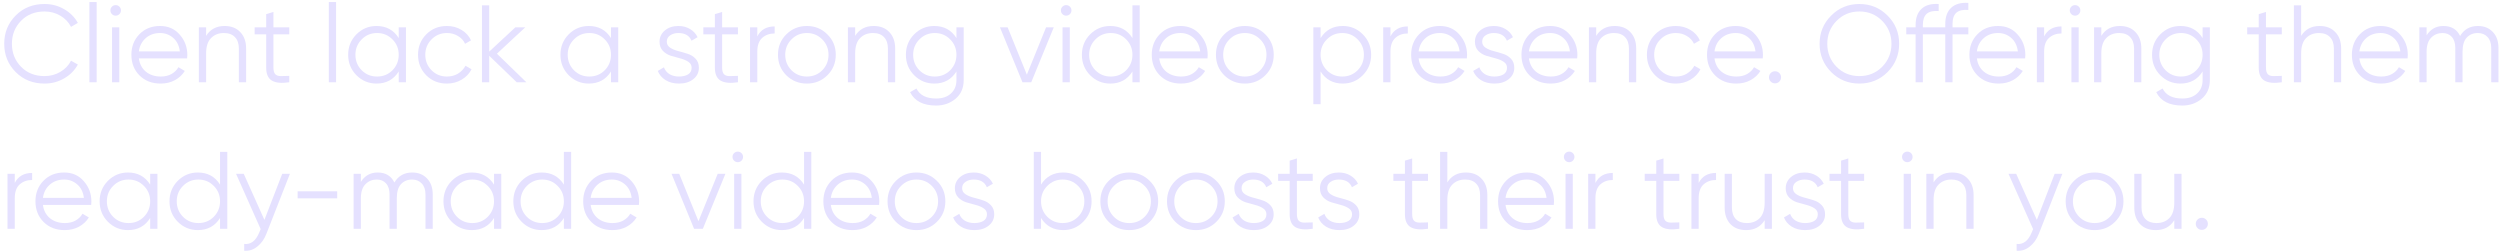 <svg width="466" height="47" viewBox="0 0 466 47" fill="none" xmlns="http://www.w3.org/2000/svg">
<path d="M411.219 42.521C411.001 42.74 410.734 42.849 410.42 42.849C410.106 42.849 409.84 42.74 409.621 42.521C409.403 42.303 409.294 42.036 409.294 41.722C409.294 41.408 409.403 41.142 409.621 40.923C409.84 40.705 410.106 40.596 410.42 40.596C410.734 40.596 411.001 40.705 411.219 40.923C411.438 41.142 411.547 41.408 411.547 41.722C411.547 42.036 411.438 42.303 411.219 42.521Z" fill="#E5E1FF"/>
<path d="M405.287 32.402H406.639V42.644H405.287V41.047C404.522 42.276 403.375 42.89 401.845 42.89C400.603 42.89 399.619 42.514 398.896 41.764C398.186 40.999 397.831 39.974 397.831 38.691V32.402H399.182V38.691C399.182 39.606 399.422 40.316 399.899 40.821C400.391 41.327 401.081 41.579 401.968 41.579C402.952 41.579 403.75 41.272 404.365 40.657C404.979 40.029 405.287 39.066 405.287 37.769V32.402Z" fill="#E5E1FF"/>
<path d="M394.237 41.353C393.199 42.378 391.929 42.89 390.427 42.89C388.925 42.89 387.648 42.378 386.597 41.353C385.559 40.316 385.04 39.039 385.04 37.523C385.04 36.007 385.559 34.737 386.597 33.713C387.648 32.675 388.925 32.156 390.427 32.156C391.929 32.156 393.199 32.675 394.237 33.713C395.289 34.737 395.814 36.007 395.814 37.523C395.814 39.039 395.289 40.316 394.237 41.353ZM387.559 40.411C388.338 41.19 389.294 41.579 390.427 41.579C391.561 41.579 392.516 41.19 393.295 40.411C394.073 39.619 394.462 38.657 394.462 37.523C394.462 36.39 394.073 35.434 393.295 34.655C392.516 33.863 391.561 33.467 390.427 33.467C389.294 33.467 388.338 33.863 387.559 34.655C386.781 35.434 386.392 36.39 386.392 37.523C386.392 38.657 386.781 39.619 387.559 40.411Z" fill="#E5E1FF"/>
<path d="M382.986 32.402H384.42L380.037 43.587C379.641 44.597 379.074 45.389 378.337 45.963C377.613 46.55 376.8 46.809 375.899 46.741V45.471C377.128 45.608 378.063 44.898 378.705 43.341L378.972 42.706L374.383 32.402H375.817L379.668 40.985L382.986 32.402Z" fill="#E5E1FF"/>
<path d="M363.862 32.156C365.105 32.156 366.082 32.539 366.792 33.303C367.515 34.054 367.877 35.072 367.877 36.355V42.644H366.525V36.355C366.525 35.441 366.28 34.73 365.788 34.225C365.31 33.72 364.627 33.467 363.74 33.467C362.756 33.467 361.957 33.781 361.343 34.41C360.728 35.024 360.421 35.98 360.421 37.277V42.644H359.069V32.402H360.421V34C361.186 32.771 362.333 32.156 363.862 32.156Z" fill="#E5E1FF"/>
<path d="M356.221 29.943C356.029 30.134 355.797 30.23 355.524 30.23C355.251 30.23 355.019 30.134 354.828 29.943C354.637 29.752 354.541 29.52 354.541 29.247C354.541 28.974 354.637 28.742 354.828 28.55C355.019 28.359 355.251 28.264 355.524 28.264C355.797 28.264 356.029 28.359 356.221 28.55C356.412 28.742 356.507 28.974 356.507 29.247C356.507 29.52 356.412 29.752 356.221 29.943ZM354.848 42.643V32.401H356.2V42.643H354.848Z" fill="#E5E1FF"/>
<path d="M347.474 33.712H344.525V39.919C344.525 40.478 344.634 40.881 344.852 41.127C345.071 41.359 345.399 41.482 345.836 41.496C346.273 41.496 346.819 41.482 347.474 41.455V42.643C346.04 42.861 344.962 42.759 344.238 42.336C343.528 41.912 343.173 41.107 343.173 39.919V33.712H341.022V32.401H343.173V29.943L344.525 29.533V32.401H347.474V33.712Z" fill="#E5E1FF"/>
<path d="M334.21 35.085C334.21 35.55 334.414 35.919 334.824 36.192C335.234 36.465 335.732 36.676 336.319 36.827C336.907 36.977 337.494 37.148 338.081 37.339C338.668 37.516 339.167 37.824 339.576 38.26C339.986 38.684 340.191 39.244 340.191 39.94C340.191 40.814 339.843 41.524 339.146 42.07C338.463 42.617 337.576 42.89 336.483 42.89C335.5 42.89 334.66 42.671 333.964 42.234C333.281 41.797 332.803 41.231 332.53 40.534L333.677 39.858C333.868 40.391 334.21 40.814 334.701 41.128C335.206 41.429 335.8 41.579 336.483 41.579C337.152 41.579 337.712 41.449 338.163 41.19C338.614 40.916 338.839 40.5 338.839 39.94C338.839 39.476 338.634 39.107 338.224 38.834C337.815 38.561 337.316 38.349 336.729 38.199C336.142 38.049 335.555 37.885 334.967 37.707C334.38 37.516 333.882 37.209 333.472 36.786C333.062 36.349 332.858 35.782 332.858 35.085C332.858 34.252 333.185 33.556 333.841 32.996C334.51 32.436 335.35 32.156 336.36 32.156C337.193 32.156 337.924 32.347 338.552 32.73C339.18 33.099 339.645 33.604 339.945 34.246L338.818 34.901C338.422 33.945 337.603 33.467 336.36 33.467C335.773 33.467 335.268 33.611 334.845 33.897C334.421 34.17 334.21 34.566 334.21 35.085Z" fill="#E5E1FF"/>
<path d="M328.932 32.402H330.284V42.644H328.932V41.047C328.167 42.276 327.02 42.89 325.491 42.89C324.248 42.89 323.265 42.514 322.541 41.764C321.831 40.999 321.476 39.974 321.476 38.691V32.402H322.828V38.691C322.828 39.606 323.067 40.316 323.545 40.821C324.037 41.327 324.726 41.579 325.614 41.579C326.597 41.579 327.396 41.272 328.01 40.657C328.625 40.029 328.932 39.066 328.932 37.769V32.402Z" fill="#E5E1FF"/>
<path d="M316.633 34.102C317.261 32.86 318.34 32.238 319.869 32.238V33.549C318.941 33.549 318.169 33.822 317.555 34.369C316.94 34.915 316.633 35.775 316.633 36.95V42.644H315.281V32.402H316.633V34.102Z" fill="#E5E1FF"/>
<path d="M313.028 33.712H310.078V39.919C310.078 40.478 310.187 40.881 310.406 41.127C310.624 41.359 310.952 41.482 311.389 41.496C311.826 41.496 312.372 41.482 313.028 41.455V42.643C311.594 42.861 310.515 42.759 309.791 42.336C309.081 41.912 308.726 41.107 308.726 39.919V33.712H306.575V32.401H308.726V29.943L310.078 29.533V32.401H313.028V33.712Z" fill="#E5E1FF"/>
<path d="M297.389 34.102C298.017 32.86 299.096 32.238 300.626 32.238V33.549C299.697 33.549 298.926 33.822 298.311 34.369C297.697 34.915 297.389 35.775 297.389 36.95V42.644H296.037V32.402H297.389V34.102Z" fill="#E5E1FF"/>
<path d="M293.189 29.943C292.998 30.134 292.766 30.23 292.492 30.23C292.219 30.23 291.987 30.134 291.796 29.943C291.605 29.752 291.509 29.52 291.509 29.247C291.509 28.974 291.605 28.742 291.796 28.55C291.987 28.359 292.219 28.264 292.492 28.264C292.766 28.264 292.998 28.359 293.189 28.55C293.38 28.742 293.476 28.974 293.476 29.247C293.476 29.52 293.38 29.752 293.189 29.943ZM291.816 42.643V32.401H293.168V42.643H291.816Z" fill="#E5E1FF"/>
<path d="M284.586 32.156C286.102 32.156 287.324 32.696 288.253 33.775C289.195 34.84 289.666 36.103 289.666 37.564C289.666 37.714 289.652 37.926 289.625 38.199H280.633C280.769 39.237 281.206 40.063 281.943 40.678C282.695 41.278 283.616 41.579 284.709 41.579C285.487 41.579 286.156 41.422 286.716 41.108C287.29 40.78 287.72 40.357 288.007 39.838L289.195 40.534C288.744 41.258 288.13 41.831 287.351 42.255C286.573 42.678 285.685 42.89 284.688 42.89C283.077 42.89 281.766 42.385 280.755 41.374C279.745 40.364 279.24 39.08 279.24 37.523C279.24 35.994 279.738 34.717 280.735 33.693C281.732 32.668 283.015 32.156 284.586 32.156ZM284.586 33.467C283.521 33.467 282.626 33.788 281.903 34.43C281.192 35.058 280.769 35.877 280.633 36.888H288.273C288.136 35.809 287.72 34.969 287.023 34.368C286.327 33.768 285.515 33.467 284.586 33.467Z" fill="#E5E1FF"/>
<path d="M273.225 32.156C274.468 32.156 275.444 32.538 276.154 33.303C276.878 34.054 277.24 35.071 277.24 36.355V42.643H275.888V36.355C275.888 35.44 275.642 34.73 275.151 34.224C274.673 33.719 273.99 33.467 273.102 33.467C272.119 33.467 271.32 33.781 270.706 34.409C270.091 35.023 269.784 35.979 269.784 37.277V42.643H268.432V28.305H269.784V33.999C270.549 32.77 271.696 32.156 273.225 32.156Z" fill="#E5E1FF"/>
<path d="M266.179 33.712H263.229V39.919C263.229 40.478 263.338 40.881 263.557 41.127C263.775 41.359 264.103 41.482 264.54 41.496C264.977 41.496 265.523 41.482 266.179 41.455V42.643C264.745 42.861 263.666 42.759 262.942 42.336C262.232 41.912 261.877 41.107 261.877 39.919V33.712H259.726V32.401H261.877V29.943L263.229 29.533V32.401H266.179V33.712Z" fill="#E5E1FF"/>
<path d="M247.393 35.085C247.393 35.55 247.598 35.919 248.008 36.192C248.417 36.465 248.916 36.676 249.503 36.827C250.09 36.977 250.677 37.148 251.264 37.339C251.852 37.516 252.35 37.824 252.76 38.26C253.169 38.684 253.374 39.244 253.374 39.94C253.374 40.814 253.026 41.524 252.33 42.07C251.647 42.617 250.759 42.89 249.667 42.89C248.684 42.89 247.844 42.671 247.147 42.234C246.464 41.797 245.986 41.231 245.713 40.534L246.86 39.858C247.052 40.391 247.393 40.814 247.885 41.128C248.39 41.429 248.984 41.579 249.667 41.579C250.336 41.579 250.896 41.449 251.346 41.19C251.797 40.916 252.022 40.5 252.022 39.94C252.022 39.476 251.818 39.107 251.408 38.834C250.998 38.561 250.5 38.349 249.913 38.199C249.325 38.049 248.738 37.885 248.151 37.707C247.564 37.516 247.065 37.209 246.656 36.786C246.246 36.349 246.041 35.782 246.041 35.085C246.041 34.252 246.369 33.556 247.024 32.996C247.693 32.436 248.533 32.156 249.544 32.156C250.377 32.156 251.107 32.347 251.736 32.73C252.364 33.099 252.828 33.604 253.129 34.246L252.002 34.901C251.606 33.945 250.787 33.467 249.544 33.467C248.957 33.467 248.451 33.611 248.028 33.897C247.605 34.17 247.393 34.566 247.393 35.085Z" fill="#E5E1FF"/>
<path d="M244.695 33.712H241.745V39.919C241.745 40.478 241.854 40.881 242.073 41.127C242.291 41.359 242.619 41.482 243.056 41.496C243.493 41.496 244.039 41.482 244.695 41.455V42.643C243.261 42.861 242.182 42.759 241.458 42.336C240.748 41.912 240.393 41.107 240.393 39.919V33.712H238.242V32.401H240.393V29.943L241.745 29.533V32.401H244.695V33.712Z" fill="#E5E1FF"/>
<path d="M231.43 35.085C231.43 35.55 231.635 35.919 232.045 36.192C232.454 36.465 232.953 36.676 233.54 36.827C234.127 36.977 234.714 37.148 235.301 37.339C235.889 37.516 236.387 37.824 236.797 38.26C237.206 38.684 237.411 39.244 237.411 39.94C237.411 40.814 237.063 41.524 236.367 42.07C235.684 42.617 234.796 42.89 233.704 42.89C232.721 42.89 231.881 42.671 231.184 42.234C230.501 41.797 230.023 41.231 229.75 40.534L230.897 39.858C231.089 40.391 231.43 40.814 231.922 41.128C232.427 41.429 233.021 41.579 233.704 41.579C234.373 41.579 234.933 41.449 235.383 41.19C235.834 40.916 236.059 40.5 236.059 39.94C236.059 39.476 235.855 39.107 235.445 38.834C235.035 38.561 234.537 38.349 233.95 38.199C233.362 38.049 232.775 37.885 232.188 37.707C231.601 37.516 231.102 37.209 230.693 36.786C230.283 36.349 230.078 35.782 230.078 35.085C230.078 34.252 230.406 33.556 231.061 32.996C231.73 32.436 232.57 32.156 233.581 32.156C234.414 32.156 235.144 32.347 235.773 32.73C236.401 33.099 236.865 33.604 237.166 34.246L236.039 34.901C235.643 33.945 234.824 33.467 233.581 33.467C232.994 33.467 232.488 33.611 232.065 33.897C231.642 34.17 231.43 34.566 231.43 35.085Z" fill="#E5E1FF"/>
<path d="M226.725 41.353C225.687 42.378 224.417 42.89 222.915 42.89C221.413 42.89 220.136 42.378 219.085 41.353C218.047 40.316 217.528 39.039 217.528 37.523C217.528 36.007 218.047 34.737 219.085 33.713C220.136 32.675 221.413 32.156 222.915 32.156C224.417 32.156 225.687 32.675 226.725 33.713C227.777 34.737 228.302 36.007 228.302 37.523C228.302 39.039 227.777 40.316 226.725 41.353ZM220.047 40.411C220.826 41.19 221.782 41.579 222.915 41.579C224.049 41.579 225.005 41.19 225.783 40.411C226.561 39.619 226.951 38.657 226.951 37.523C226.951 36.39 226.561 35.434 225.783 34.655C225.005 33.863 224.049 33.467 222.915 33.467C221.782 33.467 220.826 33.863 220.047 34.655C219.269 35.434 218.88 36.39 218.88 37.523C218.88 38.657 219.269 39.619 220.047 40.411Z" fill="#E5E1FF"/>
<path d="M214.303 41.353C213.265 42.378 211.995 42.89 210.493 42.89C208.991 42.89 207.714 42.378 206.662 41.353C205.625 40.316 205.106 39.039 205.106 37.523C205.106 36.007 205.625 34.737 206.662 33.713C207.714 32.675 208.991 32.156 210.493 32.156C211.995 32.156 213.265 32.675 214.303 33.713C215.354 34.737 215.88 36.007 215.88 37.523C215.88 39.039 215.354 40.316 214.303 41.353ZM207.625 40.411C208.404 41.19 209.36 41.579 210.493 41.579C211.626 41.579 212.582 41.19 213.361 40.411C214.139 39.619 214.528 38.657 214.528 37.523C214.528 36.39 214.139 35.434 213.361 34.655C212.582 33.863 211.626 33.467 210.493 33.467C209.36 33.467 208.404 33.863 207.625 34.655C206.847 35.434 206.458 36.39 206.458 37.523C206.458 38.657 206.847 39.619 207.625 40.411Z" fill="#E5E1FF"/>
<path d="M198.187 32.156C199.648 32.156 200.891 32.675 201.915 33.712C202.953 34.75 203.472 36.02 203.472 37.522C203.472 39.025 202.953 40.295 201.915 41.332C200.891 42.37 199.648 42.889 198.187 42.889C196.371 42.889 194.992 42.138 194.05 40.636V42.643H192.698V28.305H194.05V34.409C194.992 32.907 196.371 32.156 198.187 32.156ZM195.217 40.411C195.996 41.189 196.951 41.578 198.085 41.578C199.218 41.578 200.174 41.189 200.953 40.411C201.731 39.619 202.12 38.656 202.12 37.522C202.12 36.389 201.731 35.433 200.953 34.655C200.174 33.863 199.218 33.467 198.085 33.467C196.951 33.467 195.996 33.863 195.217 34.655C194.439 35.433 194.05 36.389 194.05 37.522C194.05 38.656 194.439 39.619 195.217 40.411Z" fill="#E5E1FF"/>
<path d="M179.34 35.085C179.34 35.55 179.545 35.919 179.955 36.192C180.364 36.465 180.863 36.676 181.45 36.827C182.037 36.977 182.624 37.148 183.212 37.339C183.799 37.516 184.297 37.824 184.707 38.26C185.117 38.684 185.321 39.244 185.321 39.94C185.321 40.814 184.973 41.524 184.277 42.07C183.594 42.617 182.706 42.89 181.614 42.89C180.631 42.89 179.791 42.671 179.094 42.234C178.412 41.797 177.934 41.231 177.661 40.534L178.808 39.858C178.999 40.391 179.34 40.814 179.832 41.128C180.337 41.429 180.931 41.579 181.614 41.579C182.283 41.579 182.843 41.449 183.294 41.19C183.744 40.916 183.97 40.5 183.97 39.94C183.97 39.476 183.765 39.107 183.355 38.834C182.945 38.561 182.447 38.349 181.86 38.199C181.273 38.049 180.685 37.885 180.098 37.707C179.511 37.516 179.012 37.209 178.603 36.786C178.193 36.349 177.988 35.782 177.988 35.085C177.988 34.252 178.316 33.556 178.971 32.996C179.641 32.436 180.48 32.156 181.491 32.156C182.324 32.156 183.055 32.347 183.683 32.73C184.311 33.099 184.775 33.604 185.076 34.246L183.949 34.901C183.553 33.945 182.734 33.467 181.491 33.467C180.904 33.467 180.399 33.611 179.975 33.897C179.552 34.17 179.34 34.566 179.34 35.085Z" fill="#E5E1FF"/>
<path d="M174.635 41.353C173.598 42.378 172.328 42.89 170.825 42.89C169.323 42.89 168.046 42.378 166.995 41.353C165.957 40.316 165.438 39.039 165.438 37.523C165.438 36.007 165.957 34.737 166.995 33.713C168.046 32.675 169.323 32.156 170.825 32.156C172.328 32.156 173.598 32.675 174.635 33.713C175.687 34.737 176.213 36.007 176.213 37.523C176.213 39.039 175.687 40.316 174.635 41.353ZM167.958 40.411C168.736 41.19 169.692 41.579 170.825 41.579C171.959 41.579 172.915 41.19 173.693 40.411C174.472 39.619 174.861 38.657 174.861 37.523C174.861 36.39 174.472 35.434 173.693 34.655C172.915 33.863 171.959 33.467 170.825 33.467C169.692 33.467 168.736 33.863 167.958 34.655C167.179 35.434 166.79 36.39 166.79 37.523C166.79 38.657 167.179 39.619 167.958 40.411Z" fill="#E5E1FF"/>
<path d="M158.822 32.156C160.338 32.156 161.56 32.696 162.489 33.775C163.431 34.84 163.902 36.103 163.902 37.564C163.902 37.714 163.889 37.926 163.861 38.199H154.869C155.005 39.237 155.442 40.063 156.18 40.678C156.931 41.278 157.853 41.579 158.945 41.579C159.723 41.579 160.393 41.422 160.953 41.108C161.526 40.78 161.956 40.357 162.243 39.838L163.431 40.534C162.98 41.258 162.366 41.831 161.588 42.255C160.809 42.678 159.921 42.89 158.925 42.89C157.313 42.89 156.002 42.385 154.992 41.374C153.981 40.364 153.476 39.08 153.476 37.523C153.476 35.994 153.974 34.717 154.971 33.693C155.968 32.668 157.252 32.156 158.822 32.156ZM158.822 33.467C157.757 33.467 156.863 33.788 156.139 34.43C155.429 35.058 155.005 35.877 154.869 36.888H162.509C162.373 35.809 161.956 34.969 161.26 34.368C160.563 33.768 159.751 33.467 158.822 33.467Z" fill="#E5E1FF"/>
<path d="M149.876 28.305H151.228V42.643H149.876V40.636C148.934 42.138 147.555 42.889 145.738 42.889C144.277 42.889 143.028 42.37 141.99 41.332C140.966 40.295 140.453 39.025 140.453 37.522C140.453 36.02 140.966 34.75 141.99 33.712C143.028 32.675 144.277 32.156 145.738 32.156C147.555 32.156 148.934 32.907 149.876 34.409V28.305ZM142.973 40.411C143.751 41.189 144.707 41.578 145.841 41.578C146.974 41.578 147.93 41.189 148.708 40.411C149.487 39.619 149.876 38.656 149.876 37.522C149.876 36.389 149.487 35.433 148.708 34.655C147.93 33.863 146.974 33.467 145.841 33.467C144.707 33.467 143.751 33.863 142.973 34.655C142.195 35.433 141.805 36.389 141.805 37.522C141.805 38.656 142.195 39.619 142.973 40.411Z" fill="#E5E1FF"/>
<path d="M138.22 29.943C138.028 30.134 137.796 30.23 137.523 30.23C137.25 30.23 137.018 30.134 136.827 29.943C136.635 29.752 136.54 29.52 136.54 29.247C136.54 28.974 136.635 28.742 136.827 28.55C137.018 28.359 137.25 28.264 137.523 28.264C137.796 28.264 138.028 28.359 138.22 28.55C138.411 28.742 138.506 28.974 138.506 29.247C138.506 29.52 138.411 29.752 138.22 29.943ZM136.847 42.643V32.401H138.199V42.643H136.847Z" fill="#E5E1FF"/>
<path d="M133.779 32.402H135.213L131.014 42.644H129.375L125.176 32.402H126.61L130.195 41.231L133.779 32.402Z" fill="#E5E1FF"/>
<path d="M114.054 32.156C115.57 32.156 116.792 32.696 117.72 33.775C118.663 34.84 119.134 36.103 119.134 37.564C119.134 37.714 119.12 37.926 119.093 38.199H110.1C110.237 39.237 110.674 40.063 111.411 40.678C112.162 41.278 113.084 41.579 114.177 41.579C114.955 41.579 115.624 41.422 116.184 41.108C116.758 40.78 117.188 40.357 117.475 39.838L118.663 40.534C118.212 41.258 117.597 41.831 116.819 42.255C116.041 42.678 115.153 42.89 114.156 42.89C112.545 42.89 111.234 42.385 110.223 41.374C109.213 40.364 108.707 39.08 108.707 37.523C108.707 35.994 109.206 34.717 110.203 33.693C111.2 32.668 112.483 32.156 114.054 32.156ZM114.054 33.467C112.989 33.467 112.094 33.788 111.37 34.43C110.66 35.058 110.237 35.877 110.1 36.888H117.741C117.604 35.809 117.188 34.969 116.491 34.368C115.795 33.768 114.982 33.467 114.054 33.467Z" fill="#E5E1FF"/>
<path d="M105.108 28.305H106.46V42.643H105.108V40.636C104.165 42.138 102.786 42.889 100.97 42.889C99.509 42.889 98.259 42.37 97.221 41.332C96.197 40.295 95.685 39.025 95.685 37.522C95.685 36.02 96.197 34.75 97.221 33.712C98.259 32.675 99.509 32.156 100.97 32.156C102.786 32.156 104.165 32.907 105.108 34.409V28.305ZM98.204 40.411C98.983 41.189 99.939 41.578 101.072 41.578C102.206 41.578 103.162 41.189 103.94 40.411C104.718 39.619 105.108 38.656 105.108 37.522C105.108 36.389 104.718 35.433 103.94 34.655C103.162 33.863 102.206 33.467 101.072 33.467C99.939 33.467 98.983 33.863 98.204 34.655C97.426 35.433 97.037 36.389 97.037 37.522C97.037 38.656 97.426 39.619 98.204 40.411Z" fill="#E5E1FF"/>
<path d="M92.085 32.402H93.437V42.644H92.085V40.637C91.143 42.139 89.764 42.89 87.947 42.89C86.486 42.89 85.237 42.371 84.199 41.333C83.175 40.295 82.662 39.025 82.662 37.523C82.662 36.021 83.175 34.751 84.199 33.713C85.237 32.675 86.486 32.156 87.947 32.156C89.764 32.156 91.143 32.907 92.085 34.41V32.402ZM85.182 40.411C85.96 41.19 86.916 41.579 88.05 41.579C89.183 41.579 90.139 41.19 90.918 40.411C91.696 39.619 92.085 38.657 92.085 37.523C92.085 36.39 91.696 35.434 90.918 34.655C90.139 33.863 89.183 33.467 88.05 33.467C86.916 33.467 85.96 33.863 85.182 34.655C84.404 35.434 84.014 36.39 84.014 37.523C84.014 38.657 84.404 39.619 85.182 40.411Z" fill="#E5E1FF"/>
<path d="M76.832 32.156C77.979 32.156 78.9 32.525 79.597 33.262C80.307 34 80.662 34.997 80.662 36.253V42.644H79.31V36.253C79.31 35.365 79.078 34.683 78.614 34.205C78.163 33.713 77.562 33.467 76.811 33.467C75.965 33.467 75.275 33.754 74.742 34.328C74.223 34.887 73.964 35.768 73.964 36.97V42.644H72.612V36.253C72.612 35.352 72.393 34.662 71.956 34.184C71.533 33.706 70.953 33.467 70.215 33.467C69.396 33.467 68.7 33.754 68.126 34.328C67.552 34.901 67.266 35.782 67.266 36.97V42.644H65.914V32.402H67.266V33.897C68.003 32.737 69.048 32.156 70.4 32.156C71.874 32.156 72.912 32.778 73.513 34.02C74.251 32.778 75.357 32.156 76.832 32.156Z" fill="#E5E1FF"/>
<path d="M55.477 36.969V35.658H62.851V36.969H55.477Z" fill="#E5E1FF"/>
<path d="M52.604 32.402H54.038L49.654 43.587C49.258 44.597 48.692 45.389 47.954 45.963C47.23 46.55 46.418 46.809 45.517 46.741V45.471C46.746 45.608 47.681 44.898 48.323 43.341L48.589 42.706L44.001 32.402H45.435L49.286 40.985L52.604 32.402Z" fill="#E5E1FF"/>
<path d="M41.016 28.305H42.367V42.643H41.016V40.636C40.073 42.138 38.694 42.889 36.878 42.889C35.417 42.889 34.167 42.37 33.129 41.332C32.105 40.295 31.593 39.025 31.593 37.522C31.593 36.02 32.105 34.75 33.129 33.712C34.167 32.675 35.417 32.156 36.878 32.156C38.694 32.156 40.073 32.907 41.016 34.409V28.305ZM34.112 40.411C34.891 41.189 35.847 41.578 36.98 41.578C38.114 41.578 39.069 41.189 39.848 40.411C40.626 39.619 41.016 38.656 41.016 37.522C41.016 36.389 40.626 35.433 39.848 34.655C39.069 33.863 38.114 33.467 36.98 33.467C35.847 33.467 34.891 33.863 34.112 34.655C33.334 35.433 32.945 36.389 32.945 37.522C32.945 38.656 33.334 39.619 34.112 40.411Z" fill="#E5E1FF"/>
<path d="M27.993 32.402H29.345V42.644H27.993V40.637C27.051 42.139 25.672 42.89 23.855 42.89C22.394 42.89 21.145 42.371 20.107 41.333C19.082 40.295 18.57 39.025 18.57 37.523C18.57 36.021 19.082 34.751 20.107 33.713C21.145 32.675 22.394 32.156 23.855 32.156C25.672 32.156 27.051 32.907 27.993 34.41V32.402ZM21.09 40.411C21.868 41.19 22.824 41.579 23.958 41.579C25.091 41.579 26.047 41.19 26.825 40.411C27.604 39.619 27.993 38.657 27.993 37.523C27.993 36.39 27.604 35.434 26.825 34.655C26.047 33.863 25.091 33.467 23.958 33.467C22.824 33.467 21.868 33.863 21.09 34.655C20.312 35.434 19.922 36.39 19.922 37.523C19.922 38.657 20.312 39.619 21.09 40.411Z" fill="#E5E1FF"/>
<path d="M11.954 32.156C13.47 32.156 14.693 32.696 15.621 33.775C16.563 34.84 17.034 36.103 17.034 37.564C17.034 37.714 17.021 37.926 16.994 38.199H8.001C8.138 39.237 8.575 40.063 9.312 40.678C10.063 41.278 10.985 41.579 12.077 41.579C12.856 41.579 13.525 41.422 14.085 41.108C14.658 40.78 15.088 40.357 15.375 39.838L16.563 40.534C16.113 41.258 15.498 41.831 14.72 42.255C13.941 42.678 13.054 42.89 12.057 42.89C10.445 42.89 9.134 42.385 8.124 41.374C7.113 40.364 6.608 39.08 6.608 37.523C6.608 35.994 7.107 34.717 8.103 33.693C9.1 32.668 10.384 32.156 11.954 32.156ZM11.954 33.467C10.889 33.467 9.995 33.788 9.271 34.43C8.561 35.058 8.138 35.877 8.001 36.888H15.642C15.505 35.809 15.088 34.969 14.392 34.368C13.696 33.768 12.883 33.467 11.954 33.467Z" fill="#E5E1FF"/>
<path d="M2.753 34.102C3.382 32.86 4.46 32.238 5.99 32.238V33.549C5.061 33.549 4.29 33.822 3.675 34.369C3.061 34.915 2.753 35.775 2.753 36.95V42.644H1.401V32.402H2.753V34.102Z" fill="#E5E1FF"/>
<path d="M461.884 4.844C463.032 4.844 463.953 5.212 464.65 5.95C465.36 6.687 465.715 7.684 465.715 8.941V15.332H464.363V8.941C464.363 8.053 464.131 7.37 463.667 6.892C463.216 6.401 462.615 6.155 461.864 6.155C461.017 6.155 460.328 6.441 459.795 7.015C459.276 7.575 459.017 8.456 459.017 9.657V15.332H457.665V8.941C457.665 8.039 457.446 7.35 457.009 6.872C456.586 6.394 456.006 6.155 455.268 6.155C454.449 6.155 453.752 6.441 453.179 7.015C452.605 7.589 452.319 8.469 452.319 9.657V15.332H450.967V5.09H452.319V6.585C453.056 5.424 454.101 4.844 455.453 4.844C456.927 4.844 457.965 5.465 458.566 6.708C459.303 5.465 460.41 4.844 461.884 4.844Z" fill="#E5E1FF"/>
<path d="M443.736 4.844C445.252 4.844 446.474 5.383 447.403 6.462C448.345 7.527 448.816 8.79 448.816 10.252C448.816 10.402 448.802 10.613 448.775 10.886H439.783C439.919 11.924 440.356 12.751 441.094 13.365C441.845 13.966 442.767 14.266 443.859 14.266C444.637 14.266 445.307 14.109 445.867 13.795C446.44 13.467 446.87 13.044 447.157 12.525L448.345 13.222C447.894 13.945 447.28 14.519 446.502 14.942C445.723 15.366 444.835 15.577 443.839 15.577C442.227 15.577 440.916 15.072 439.906 14.062C438.895 13.051 438.39 11.767 438.39 10.21C438.39 8.681 438.888 7.404 439.885 6.38C440.882 5.356 442.166 4.844 443.736 4.844ZM443.736 6.155C442.671 6.155 441.777 6.476 441.053 7.117C440.343 7.746 439.919 8.565 439.783 9.576H447.423C447.287 8.497 446.87 7.657 446.174 7.056C445.477 6.455 444.665 6.155 443.736 6.155Z" fill="#E5E1FF"/>
<path d="M432.376 4.845C433.618 4.845 434.595 5.227 435.305 5.992C436.028 6.743 436.39 7.761 436.39 9.044V15.333H435.038V9.044C435.038 8.129 434.793 7.419 434.301 6.914C433.823 6.409 433.14 6.156 432.253 6.156C431.269 6.156 430.471 6.47 429.856 7.098C429.241 7.713 428.934 8.669 428.934 9.966V15.333H427.582V0.994H428.934V6.689C429.699 5.46 430.846 4.845 432.376 4.845Z" fill="#E5E1FF"/>
<path d="M425.329 6.401H422.379V12.608C422.379 13.168 422.489 13.571 422.707 13.816C422.926 14.049 423.253 14.172 423.69 14.185C424.127 14.185 424.674 14.172 425.329 14.144V15.332C423.895 15.551 422.816 15.448 422.093 15.025C421.382 14.602 421.027 13.796 421.027 12.608V6.401H418.877V5.09H421.027V2.632L422.379 2.223V5.09H425.329V6.401Z" fill="#E5E1FF"/>
<path d="M410.565 5.09H411.917V14.922C411.917 16.397 411.412 17.557 410.402 18.404C409.391 19.251 408.182 19.674 406.776 19.674C404.372 19.674 402.754 18.841 401.921 17.175L403.109 16.499C403.724 17.742 404.946 18.363 406.776 18.363C407.95 18.363 408.872 18.049 409.541 17.421C410.224 16.806 410.565 15.973 410.565 14.922V13.324C409.623 14.826 408.244 15.577 406.428 15.577C404.966 15.577 403.717 15.058 402.679 14.021C401.655 12.983 401.143 11.713 401.143 10.21C401.143 8.708 401.655 7.438 402.679 6.401C403.717 5.363 404.966 4.844 406.428 4.844C408.244 4.844 409.623 5.595 410.565 7.097V5.09ZM403.662 13.099C404.441 13.877 405.397 14.266 406.53 14.266C407.664 14.266 408.619 13.877 409.398 13.099C410.176 12.307 410.565 11.344 410.565 10.21C410.565 9.077 410.176 8.121 409.398 7.343C408.619 6.551 407.664 6.155 406.53 6.155C405.397 6.155 404.441 6.551 403.662 7.343C402.884 8.121 402.495 9.077 402.495 10.21C402.495 11.344 402.884 12.307 403.662 13.099Z" fill="#E5E1FF"/>
<path d="M395.128 4.844C396.371 4.844 397.348 5.226 398.058 5.991C398.781 6.742 399.143 7.759 399.143 9.043V15.332H397.791V9.043C397.791 8.128 397.546 7.418 397.054 6.913C396.576 6.407 395.893 6.155 395.006 6.155C394.022 6.155 393.223 6.469 392.609 7.097C391.994 7.711 391.687 8.667 391.687 9.965V15.332H390.335V5.09H391.687V6.687C392.452 5.458 393.599 4.844 395.128 4.844Z" fill="#E5E1FF"/>
<path d="M387.487 2.633C387.295 2.824 387.063 2.92 386.79 2.92C386.517 2.92 386.285 2.824 386.094 2.633C385.903 2.442 385.807 2.209 385.807 1.936C385.807 1.663 385.903 1.431 386.094 1.24C386.285 1.049 386.517 0.953 386.79 0.953C387.063 0.953 387.295 1.049 387.487 1.24C387.678 1.431 387.773 1.663 387.773 1.936C387.773 2.209 387.678 2.442 387.487 2.633ZM386.114 15.333V5.091H387.466V15.333H386.114Z" fill="#E5E1FF"/>
<path d="M381.025 6.79C381.653 5.547 382.732 4.926 384.262 4.926V6.237C383.333 6.237 382.561 6.51 381.947 7.056C381.332 7.602 381.025 8.463 381.025 9.637V15.332H379.673V5.09H381.025V6.79Z" fill="#E5E1FF"/>
<path d="M372.443 4.844C373.959 4.844 375.181 5.383 376.109 6.462C377.052 7.527 377.523 8.79 377.523 10.252C377.523 10.402 377.509 10.613 377.482 10.886H368.489C368.626 11.924 369.063 12.751 369.8 13.365C370.551 13.966 371.473 14.266 372.566 14.266C373.344 14.266 374.013 14.109 374.573 13.795C375.147 13.467 375.577 13.044 375.864 12.525L377.052 13.222C376.601 13.945 375.986 14.519 375.208 14.942C374.43 15.366 373.542 15.577 372.545 15.577C370.934 15.577 369.623 15.072 368.612 14.062C367.602 13.051 367.096 11.767 367.096 10.21C367.096 8.681 367.595 7.404 368.592 6.38C369.589 5.356 370.872 4.844 372.443 4.844ZM372.443 6.155C371.378 6.155 370.483 6.476 369.759 7.117C369.049 7.746 368.626 8.565 368.489 9.576H376.13C375.993 8.497 375.577 7.657 374.88 7.056C374.184 6.455 373.371 6.155 372.443 6.155Z" fill="#E5E1FF"/>
<path d="M366.9 1.854C365.903 1.772 365.159 1.942 364.668 2.366C364.19 2.789 363.951 3.492 363.951 4.476V5.09H366.9V6.401H363.951V15.332H362.599V6.401H358.42V15.332H357.068V6.401H355.327V5.09H357.068V4.68C357.068 3.342 357.437 2.332 358.174 1.649C358.925 0.952 359.99 0.652 361.37 0.748V2.058C360.373 1.977 359.629 2.147 359.137 2.571C358.659 2.994 358.42 3.697 358.42 4.68V5.09H362.599V4.476C362.599 3.137 362.967 2.127 363.705 1.444C364.456 0.748 365.521 0.447 366.9 0.543V1.854Z" fill="#E5E1FF"/>
<path d="M351.851 13.426C350.417 14.86 348.662 15.576 346.586 15.576C344.511 15.576 342.756 14.86 341.322 13.426C339.888 11.978 339.171 10.223 339.171 8.161C339.171 6.099 339.888 4.351 341.322 2.917C342.756 1.47 344.511 0.746 346.586 0.746C348.662 0.746 350.417 1.47 351.851 2.917C353.285 4.351 354.001 6.099 354.001 8.161C354.001 10.223 353.285 11.978 351.851 13.426ZM342.326 12.442C343.473 13.603 344.893 14.184 346.586 14.184C348.28 14.184 349.7 13.603 350.847 12.442C351.994 11.268 352.568 9.841 352.568 8.161C352.568 6.482 351.994 5.061 350.847 3.901C349.7 2.726 348.28 2.139 346.586 2.139C344.893 2.139 343.473 2.726 342.326 3.901C341.179 5.061 340.605 6.482 340.605 8.161C340.605 9.841 341.179 11.268 342.326 12.442Z" fill="#E5E1FF"/>
<path d="M331.664 15.209C331.446 15.427 331.179 15.536 330.865 15.536C330.551 15.536 330.285 15.427 330.067 15.209C329.848 14.99 329.739 14.724 329.739 14.41C329.739 14.096 329.848 13.829 330.067 13.611C330.285 13.393 330.551 13.283 330.865 13.283C331.179 13.283 331.446 13.393 331.664 13.611C331.883 13.829 331.992 14.096 331.992 14.41C331.992 14.724 331.883 14.99 331.664 15.209Z" fill="#E5E1FF"/>
<path d="M323.534 4.844C325.049 4.844 326.272 5.383 327.2 6.462C328.142 7.527 328.614 8.79 328.614 10.252C328.614 10.402 328.6 10.613 328.573 10.886H319.58C319.717 11.924 320.154 12.751 320.891 13.365C321.642 13.966 322.564 14.266 323.656 14.266C324.435 14.266 325.104 14.109 325.664 13.795C326.237 13.467 326.668 13.044 326.954 12.525L328.142 13.222C327.692 13.945 327.077 14.519 326.299 14.942C325.52 15.366 324.633 15.577 323.636 15.577C322.025 15.577 320.714 15.072 319.703 14.062C318.693 13.051 318.187 11.767 318.187 10.21C318.187 8.681 318.686 7.404 319.683 6.38C320.679 5.356 321.963 4.844 323.534 4.844ZM323.534 6.155C322.468 6.155 321.574 6.476 320.85 7.117C320.14 7.746 319.717 8.565 319.58 9.576H327.221C327.084 8.497 326.668 7.657 325.971 7.056C325.275 6.455 324.462 6.155 323.534 6.155Z" fill="#E5E1FF"/>
<path d="M312.372 15.577C310.829 15.577 309.546 15.065 308.521 14.041C307.497 13.003 306.985 11.726 306.985 10.21C306.985 8.695 307.497 7.425 308.521 6.401C309.546 5.363 310.829 4.844 312.372 4.844C313.383 4.844 314.291 5.09 315.097 5.581C315.902 6.059 316.49 6.708 316.858 7.527L315.752 8.162C315.479 7.548 315.035 7.063 314.421 6.708C313.82 6.339 313.137 6.155 312.372 6.155C311.239 6.155 310.283 6.551 309.505 7.343C308.726 8.121 308.337 9.077 308.337 10.21C308.337 11.344 308.726 12.307 309.505 13.099C310.283 13.877 311.239 14.266 312.372 14.266C313.137 14.266 313.82 14.089 314.421 13.734C315.022 13.365 315.493 12.873 315.834 12.259L316.961 12.914C316.537 13.734 315.916 14.382 315.097 14.86C314.277 15.338 313.369 15.577 312.372 15.577Z" fill="#E5E1FF"/>
<path d="M300.971 4.844C302.213 4.844 303.19 5.226 303.9 5.991C304.624 6.742 304.985 7.759 304.985 9.043V15.332H303.633V9.043C303.633 8.128 303.388 7.418 302.896 6.913C302.418 6.407 301.735 6.155 300.848 6.155C299.864 6.155 299.066 6.469 298.451 7.097C297.837 7.711 297.529 8.667 297.529 9.965V15.332H296.177V5.09H297.529V6.687C298.294 5.458 299.441 4.844 300.971 4.844Z" fill="#E5E1FF"/>
<path d="M288.947 4.844C290.463 4.844 291.685 5.383 292.613 6.462C293.556 7.527 294.027 8.79 294.027 10.252C294.027 10.402 294.013 10.613 293.986 10.886H284.993C285.13 11.924 285.567 12.751 286.304 13.365C287.055 13.966 287.977 14.266 289.07 14.266C289.848 14.266 290.517 14.109 291.077 13.795C291.651 13.467 292.081 13.044 292.368 12.525L293.556 13.222C293.105 13.945 292.49 14.519 291.712 14.942C290.934 15.366 290.046 15.577 289.049 15.577C287.438 15.577 286.127 15.072 285.116 14.062C284.106 13.051 283.6 11.767 283.6 10.21C283.6 8.681 284.099 7.404 285.096 6.38C286.093 5.356 287.376 4.844 288.947 4.844ZM288.947 6.155C287.882 6.155 286.987 6.476 286.263 7.117C285.553 7.746 285.13 8.565 284.993 9.576H292.634C292.497 8.497 292.081 7.657 291.384 7.056C290.688 6.455 289.875 6.155 288.947 6.155Z" fill="#E5E1FF"/>
<path d="M276.278 7.773C276.278 8.237 276.483 8.606 276.893 8.879C277.303 9.152 277.801 9.364 278.388 9.514C278.975 9.664 279.563 9.835 280.15 10.026C280.737 10.204 281.236 10.511 281.645 10.948C282.055 11.371 282.26 11.931 282.26 12.628C282.26 13.502 281.911 14.212 281.215 14.758C280.532 15.304 279.645 15.577 278.552 15.577C277.569 15.577 276.729 15.359 276.033 14.922C275.35 14.485 274.872 13.918 274.599 13.222L275.746 12.546C275.937 13.078 276.278 13.502 276.77 13.816C277.275 14.116 277.869 14.266 278.552 14.266C279.221 14.266 279.781 14.137 280.232 13.877C280.682 13.604 280.908 13.188 280.908 12.628C280.908 12.163 280.703 11.795 280.293 11.521C279.884 11.248 279.385 11.037 278.798 10.886C278.211 10.736 277.624 10.572 277.036 10.395C276.449 10.204 275.951 9.896 275.541 9.473C275.131 9.036 274.926 8.469 274.926 7.773C274.926 6.94 275.254 6.243 275.91 5.684C276.579 5.124 277.419 4.844 278.429 4.844C279.262 4.844 279.993 5.035 280.621 5.417C281.249 5.786 281.713 6.291 282.014 6.933L280.887 7.589C280.491 6.633 279.672 6.155 278.429 6.155C277.842 6.155 277.337 6.298 276.913 6.585C276.49 6.858 276.278 7.254 276.278 7.773Z" fill="#E5E1FF"/>
<path d="M268.383 4.844C269.899 4.844 271.121 5.383 272.05 6.462C272.992 7.527 273.463 8.79 273.463 10.252C273.463 10.402 273.449 10.613 273.422 10.886H264.43C264.566 11.924 265.003 12.751 265.74 13.365C266.492 13.966 267.413 14.266 268.506 14.266C269.284 14.266 269.953 14.109 270.513 13.795C271.087 13.467 271.517 13.044 271.804 12.525L272.992 13.222C272.541 13.945 271.927 14.519 271.148 14.942C270.37 15.366 269.482 15.577 268.485 15.577C266.874 15.577 265.563 15.072 264.552 14.062C263.542 13.051 263.037 11.767 263.037 10.21C263.037 8.681 263.535 7.404 264.532 6.38C265.529 5.356 266.812 4.844 268.383 4.844ZM268.383 6.155C267.318 6.155 266.423 6.476 265.7 7.117C264.989 7.746 264.566 8.565 264.43 9.576H272.07C271.933 8.497 271.517 7.657 270.82 7.056C270.124 6.455 269.312 6.155 268.383 6.155Z" fill="#E5E1FF"/>
<path d="M259.182 6.79C259.81 5.547 260.889 4.926 262.418 4.926V6.237C261.49 6.237 260.718 6.51 260.104 7.056C259.489 7.602 259.182 8.463 259.182 9.637V15.332H257.83V5.09H259.182V6.79Z" fill="#E5E1FF"/>
<path d="M250.297 4.844C251.758 4.844 253.001 5.363 254.025 6.401C255.063 7.438 255.582 8.708 255.582 10.21C255.582 11.713 255.063 12.983 254.025 14.021C253.001 15.058 251.758 15.577 250.297 15.577C248.481 15.577 247.102 14.826 246.159 13.324V19.428H244.807V5.09H246.159V7.097C247.102 5.595 248.481 4.844 250.297 4.844ZM247.327 13.099C248.105 13.877 249.061 14.266 250.195 14.266C251.328 14.266 252.284 13.877 253.062 13.099C253.841 12.307 254.23 11.344 254.23 10.21C254.23 9.077 253.841 8.121 253.062 7.343C252.284 6.551 251.328 6.155 250.195 6.155C249.061 6.155 248.105 6.551 247.327 7.343C246.549 8.121 246.159 9.077 246.159 10.21C246.159 11.344 246.549 12.307 247.327 13.099Z" fill="#E5E1FF"/>
<path d="M235.847 14.041C234.809 15.065 233.539 15.577 232.037 15.577C230.535 15.577 229.258 15.065 228.207 14.041C227.169 13.003 226.65 11.726 226.65 10.21C226.65 8.695 227.169 7.425 228.207 6.401C229.258 5.363 230.535 4.844 232.037 4.844C233.539 4.844 234.809 5.363 235.847 6.401C236.899 7.425 237.424 8.695 237.424 10.21C237.424 11.726 236.899 13.003 235.847 14.041ZM229.169 13.099C229.948 13.877 230.904 14.266 232.037 14.266C233.17 14.266 234.126 13.877 234.905 13.099C235.683 12.307 236.072 11.344 236.072 10.21C236.072 9.077 235.683 8.121 234.905 7.343C234.126 6.551 233.17 6.155 232.037 6.155C230.904 6.155 229.948 6.551 229.169 7.343C228.391 8.121 228.002 9.077 228.002 10.21C228.002 11.344 228.391 12.307 229.169 13.099Z" fill="#E5E1FF"/>
<path d="M220.034 4.844C221.55 4.844 222.772 5.383 223.7 6.462C224.643 7.527 225.114 8.79 225.114 10.252C225.114 10.402 225.1 10.613 225.073 10.886H216.08C216.217 11.924 216.654 12.751 217.391 13.365C218.142 13.966 219.064 14.266 220.157 14.266C220.935 14.266 221.604 14.109 222.164 13.795C222.738 13.467 223.168 13.044 223.455 12.525L224.643 13.222C224.192 13.945 223.577 14.519 222.799 14.942C222.021 15.366 221.133 15.577 220.136 15.577C218.525 15.577 217.214 15.072 216.203 14.062C215.193 13.051 214.688 11.767 214.688 10.21C214.688 8.681 215.186 7.404 216.183 6.38C217.18 5.356 218.463 4.844 220.034 4.844ZM220.034 6.155C218.969 6.155 218.074 6.476 217.35 7.117C216.64 7.746 216.217 8.565 216.08 9.576H223.721C223.584 8.497 223.168 7.657 222.471 7.056C221.775 6.455 220.962 6.155 220.034 6.155Z" fill="#E5E1FF"/>
<path d="M211.088 0.994H212.44V15.333H211.088V13.325C210.145 14.828 208.766 15.579 206.95 15.579C205.489 15.579 204.239 15.06 203.201 14.022C202.177 12.984 201.665 11.714 201.665 10.212C201.665 8.71 202.177 7.44 203.201 6.402C204.239 5.364 205.489 4.845 206.95 4.845C208.766 4.845 210.145 5.596 211.088 7.098V0.994ZM204.185 13.1C204.963 13.879 205.919 14.268 207.052 14.268C208.186 14.268 209.142 13.879 209.92 13.1C210.698 12.308 211.088 11.345 211.088 10.212C211.088 9.078 210.698 8.123 209.92 7.344C209.142 6.552 208.186 6.156 207.052 6.156C205.919 6.156 204.963 6.552 204.185 7.344C203.406 8.123 203.017 9.078 203.017 10.212C203.017 11.345 203.406 12.308 204.185 13.1Z" fill="#E5E1FF"/>
<path d="M199.431 2.633C199.24 2.824 199.008 2.92 198.735 2.92C198.462 2.92 198.229 2.824 198.038 2.633C197.847 2.442 197.751 2.209 197.751 1.936C197.751 1.663 197.847 1.431 198.038 1.24C198.229 1.049 198.462 0.953 198.735 0.953C199.008 0.953 199.24 1.049 199.431 1.24C199.622 1.431 199.718 1.663 199.718 1.936C199.718 2.209 199.622 2.442 199.431 2.633ZM198.059 15.333V5.091H199.411V15.333H198.059Z" fill="#E5E1FF"/>
<path d="M194.991 5.09H196.425L192.225 15.332H190.587L186.388 5.09H187.821L191.406 13.918L194.991 5.09Z" fill="#E5E1FF"/>
<path d="M178.281 5.09H179.633V14.922C179.633 16.397 179.128 17.557 178.118 18.404C177.107 19.251 175.898 19.674 174.492 19.674C172.088 19.674 170.47 18.841 169.637 17.175L170.825 16.499C171.44 17.742 172.662 18.363 174.492 18.363C175.666 18.363 176.588 18.049 177.257 17.421C177.94 16.806 178.281 15.973 178.281 14.922V13.324C177.339 14.826 175.96 15.577 174.144 15.577C172.682 15.577 171.433 15.058 170.395 14.021C169.371 12.983 168.859 11.713 168.859 10.21C168.859 8.708 169.371 7.438 170.395 6.401C171.433 5.363 172.682 4.844 174.144 4.844C175.96 4.844 177.339 5.595 178.281 7.097V5.09ZM171.378 13.099C172.157 13.877 173.113 14.266 174.246 14.266C175.38 14.266 176.335 13.877 177.114 13.099C177.892 12.307 178.281 11.344 178.281 10.21C178.281 9.077 177.892 8.121 177.114 7.343C176.335 6.551 175.38 6.155 174.246 6.155C173.113 6.155 172.157 6.551 171.378 7.343C170.6 8.121 170.211 9.077 170.211 10.21C170.211 11.344 170.6 12.307 171.378 13.099Z" fill="#E5E1FF"/>
<path d="M162.844 4.844C164.087 4.844 165.063 5.226 165.774 5.991C166.497 6.742 166.859 7.759 166.859 9.043V15.332H165.507V9.043C165.507 8.128 165.261 7.418 164.77 6.913C164.292 6.407 163.609 6.155 162.721 6.155C161.738 6.155 160.939 6.469 160.325 7.097C159.71 7.711 159.403 8.667 159.403 9.965V15.332H158.051V5.09H159.403V6.687C160.168 5.458 161.315 4.844 162.844 4.844Z" fill="#E5E1FF"/>
<path d="M154.212 14.041C153.174 15.065 151.904 15.577 150.402 15.577C148.899 15.577 147.623 15.065 146.571 14.041C145.533 13.003 145.014 11.726 145.014 10.21C145.014 8.695 145.533 7.425 146.571 6.401C147.623 5.363 148.899 4.844 150.402 4.844C151.904 4.844 153.174 5.363 154.212 6.401C155.263 7.425 155.789 8.695 155.789 10.21C155.789 11.726 155.263 13.003 154.212 14.041ZM147.534 13.099C148.312 13.877 149.268 14.266 150.402 14.266C151.535 14.266 152.491 13.877 153.269 13.099C154.048 12.307 154.437 11.344 154.437 10.21C154.437 9.077 154.048 8.121 153.269 7.343C152.491 6.551 151.535 6.155 150.402 6.155C149.268 6.155 148.312 6.551 147.534 7.343C146.755 8.121 146.366 9.077 146.366 10.21C146.366 11.344 146.755 12.307 147.534 13.099Z" fill="#E5E1FF"/>
<path d="M141.16 6.79C141.788 5.547 142.867 4.926 144.396 4.926V6.237C143.467 6.237 142.696 6.51 142.081 7.056C141.467 7.602 141.16 8.463 141.16 9.637V15.332H139.808V5.09H141.16V6.79Z" fill="#E5E1FF"/>
<path d="M137.554 6.401H134.605V12.608C134.605 13.168 134.714 13.571 134.932 13.816C135.151 14.049 135.479 14.172 135.916 14.185C136.353 14.185 136.899 14.172 137.554 14.144V15.332C136.121 15.551 135.042 15.448 134.318 15.025C133.608 14.602 133.253 13.796 133.253 12.608V6.401H131.102V5.09H133.253V2.632L134.605 2.223V5.09H137.554V6.401Z" fill="#E5E1FF"/>
<path d="M124.29 7.773C124.29 8.237 124.495 8.606 124.904 8.879C125.314 9.152 125.812 9.364 126.4 9.514C126.987 9.664 127.574 9.835 128.161 10.026C128.748 10.204 129.247 10.511 129.657 10.948C130.066 11.371 130.271 11.931 130.271 12.628C130.271 13.502 129.923 14.212 129.226 14.758C128.544 15.304 127.656 15.577 126.563 15.577C125.58 15.577 124.74 15.359 124.044 14.922C123.361 14.485 122.883 13.918 122.61 13.222L123.757 12.546C123.948 13.078 124.29 13.502 124.781 13.816C125.287 14.116 125.881 14.266 126.563 14.266C127.233 14.266 127.792 14.137 128.243 13.877C128.694 13.604 128.919 13.188 128.919 12.628C128.919 12.163 128.714 11.795 128.305 11.521C127.895 11.248 127.396 11.037 126.809 10.886C126.222 10.736 125.635 10.572 125.048 10.395C124.46 10.204 123.962 9.896 123.552 9.473C123.143 9.036 122.938 8.469 122.938 7.773C122.938 6.94 123.266 6.243 123.921 5.684C124.59 5.124 125.43 4.844 126.441 4.844C127.274 4.844 128.004 5.035 128.632 5.417C129.26 5.786 129.725 6.291 130.025 6.933L128.899 7.589C128.503 6.633 127.683 6.155 126.441 6.155C125.853 6.155 125.348 6.298 124.925 6.585C124.501 6.858 124.29 7.254 124.29 7.773Z" fill="#E5E1FF"/>
<path d="M113.889 5.09H115.241V15.332H113.889V13.324C112.947 14.826 111.568 15.577 109.751 15.577C108.29 15.577 107.041 15.058 106.003 14.021C104.979 12.983 104.467 11.713 104.467 10.21C104.467 8.708 104.979 7.438 106.003 6.401C107.041 5.363 108.29 4.844 109.751 4.844C111.568 4.844 112.947 5.595 113.889 7.097V5.09ZM106.986 13.099C107.765 13.877 108.72 14.266 109.854 14.266C110.987 14.266 111.943 13.877 112.722 13.099C113.5 12.307 113.889 11.344 113.889 10.21C113.889 9.077 113.5 8.121 112.722 7.343C111.943 6.551 110.987 6.155 109.854 6.155C108.72 6.155 107.765 6.551 106.986 7.343C106.208 8.121 105.819 9.077 105.819 10.21C105.819 11.344 106.208 12.307 106.986 13.099Z" fill="#E5E1FF"/>
<path d="M98.114 15.333H96.311L91.19 10.396V15.333H89.838V0.994H91.19V9.618L96.065 5.091H97.909L92.624 10.007L98.114 15.333Z" fill="#E5E1FF"/>
<path d="M83.309 15.577C81.766 15.577 80.482 15.065 79.458 14.041C78.434 13.003 77.922 11.726 77.922 10.21C77.922 8.695 78.434 7.425 79.458 6.401C80.482 5.363 81.766 4.844 83.309 4.844C84.319 4.844 85.228 5.09 86.033 5.581C86.839 6.059 87.426 6.708 87.795 7.527L86.689 8.162C86.416 7.548 85.972 7.063 85.357 6.708C84.756 6.339 84.074 6.155 83.309 6.155C82.175 6.155 81.219 6.551 80.441 7.343C79.663 8.121 79.274 9.077 79.274 10.21C79.274 11.344 79.663 12.307 80.441 13.099C81.219 13.877 82.175 14.266 83.309 14.266C84.074 14.266 84.756 14.089 85.357 13.734C85.958 13.365 86.429 12.873 86.771 12.259L87.897 12.914C87.474 13.734 86.853 14.382 86.033 14.86C85.214 15.338 84.306 15.577 83.309 15.577Z" fill="#E5E1FF"/>
<path d="M74.322 5.09H75.674V15.332H74.322V13.324C73.379 14.826 72 15.577 70.184 15.577C68.723 15.577 67.473 15.058 66.436 14.021C65.411 12.983 64.899 11.713 64.899 10.21C64.899 8.708 65.411 7.438 66.436 6.401C67.473 5.363 68.723 4.844 70.184 4.844C72 4.844 73.379 5.595 74.322 7.097V5.09ZM67.419 13.099C68.197 13.877 69.153 14.266 70.286 14.266C71.42 14.266 72.376 13.877 73.154 13.099C73.933 12.307 74.322 11.344 74.322 10.21C74.322 9.077 73.933 8.121 73.154 7.343C72.376 6.551 71.42 6.155 70.286 6.155C69.153 6.155 68.197 6.551 67.419 7.343C66.64 8.121 66.251 9.077 66.251 10.21C66.251 11.344 66.64 12.307 67.419 13.099Z" fill="#E5E1FF"/>
<path d="M61.293 15.332V0.379H62.645V15.332H61.293Z" fill="#E5E1FF"/>
<path d="M53.919 6.401H50.969V12.608C50.969 13.168 51.078 13.571 51.297 13.816C51.515 14.049 51.843 14.172 52.28 14.185C52.717 14.185 53.263 14.172 53.919 14.144V15.332C52.485 15.551 51.406 15.448 50.682 15.025C49.972 14.602 49.617 13.796 49.617 12.608V6.401H47.466V5.09H49.617V2.632L50.969 2.223V5.09H53.919V6.401Z" fill="#E5E1FF"/>
<path d="M41.861 4.844C43.104 4.844 44.081 5.226 44.791 5.991C45.514 6.742 45.876 7.759 45.876 9.043V15.332H44.524V9.043C44.524 8.128 44.279 7.418 43.787 6.913C43.309 6.407 42.626 6.155 41.739 6.155C40.755 6.155 39.956 6.469 39.342 7.097C38.727 7.711 38.42 8.667 38.42 9.965V15.332H37.068V5.09H38.42V6.687C39.185 5.458 40.332 4.844 41.861 4.844Z" fill="#E5E1FF"/>
<path d="M29.838 4.844C31.354 4.844 32.576 5.383 33.504 6.462C34.447 7.527 34.918 8.79 34.918 10.252C34.918 10.402 34.904 10.613 34.877 10.886H25.884C26.021 11.924 26.458 12.751 27.195 13.365C27.947 13.966 28.868 14.266 29.961 14.266C30.739 14.266 31.408 14.109 31.968 13.795C32.542 13.467 32.972 13.044 33.259 12.525L34.447 13.222C33.996 13.945 33.382 14.519 32.603 14.942C31.825 15.366 30.937 15.577 29.94 15.577C28.329 15.577 27.018 15.072 26.007 14.062C24.997 13.051 24.491 11.767 24.491 10.21C24.491 8.681 24.99 7.404 25.987 6.38C26.984 5.356 28.267 4.844 29.838 4.844ZM29.838 6.155C28.773 6.155 27.878 6.476 27.154 7.117C26.444 7.746 26.021 8.565 25.884 9.576H33.525C33.388 8.497 32.972 7.657 32.275 7.056C31.579 6.455 30.766 6.155 29.838 6.155Z" fill="#E5E1FF"/>
<path d="M22.258 2.633C22.066 2.824 21.834 2.92 21.561 2.92C21.288 2.92 21.056 2.824 20.865 2.633C20.674 2.442 20.578 2.209 20.578 1.936C20.578 1.663 20.674 1.431 20.865 1.24C21.056 1.049 21.288 0.953 21.561 0.953C21.834 0.953 22.066 1.049 22.258 1.24C22.449 1.431 22.544 1.663 22.544 1.936C22.544 2.209 22.449 2.442 22.258 2.633ZM20.885 15.333V5.091H22.237V15.333H20.885Z" fill="#E5E1FF"/>
<path d="M16.664 15.332V0.379H18.016V15.332H16.664Z" fill="#E5E1FF"/>
<path d="M8.305 15.576C6.133 15.576 4.338 14.86 2.917 13.426C1.497 11.992 0.787 10.237 0.787 8.161C0.787 6.086 1.497 4.331 2.917 2.897C4.338 1.463 6.133 0.746 8.305 0.746C9.629 0.746 10.845 1.067 11.951 1.709C13.057 2.337 13.91 3.191 14.511 4.269L13.241 5.007C12.791 4.133 12.121 3.436 11.234 2.917C10.346 2.398 9.37 2.139 8.305 2.139C6.516 2.139 5.055 2.719 3.921 3.88C2.788 5.041 2.221 6.468 2.221 8.161C2.221 9.855 2.788 11.282 3.921 12.442C5.055 13.603 6.516 14.184 8.305 14.184C9.37 14.184 10.346 13.924 11.234 13.405C12.121 12.886 12.791 12.19 13.241 11.316L14.511 12.033C13.924 13.111 13.07 13.972 11.951 14.614C10.845 15.255 9.629 15.576 8.305 15.576Z" fill="#E5E1FF"/>
</svg>
